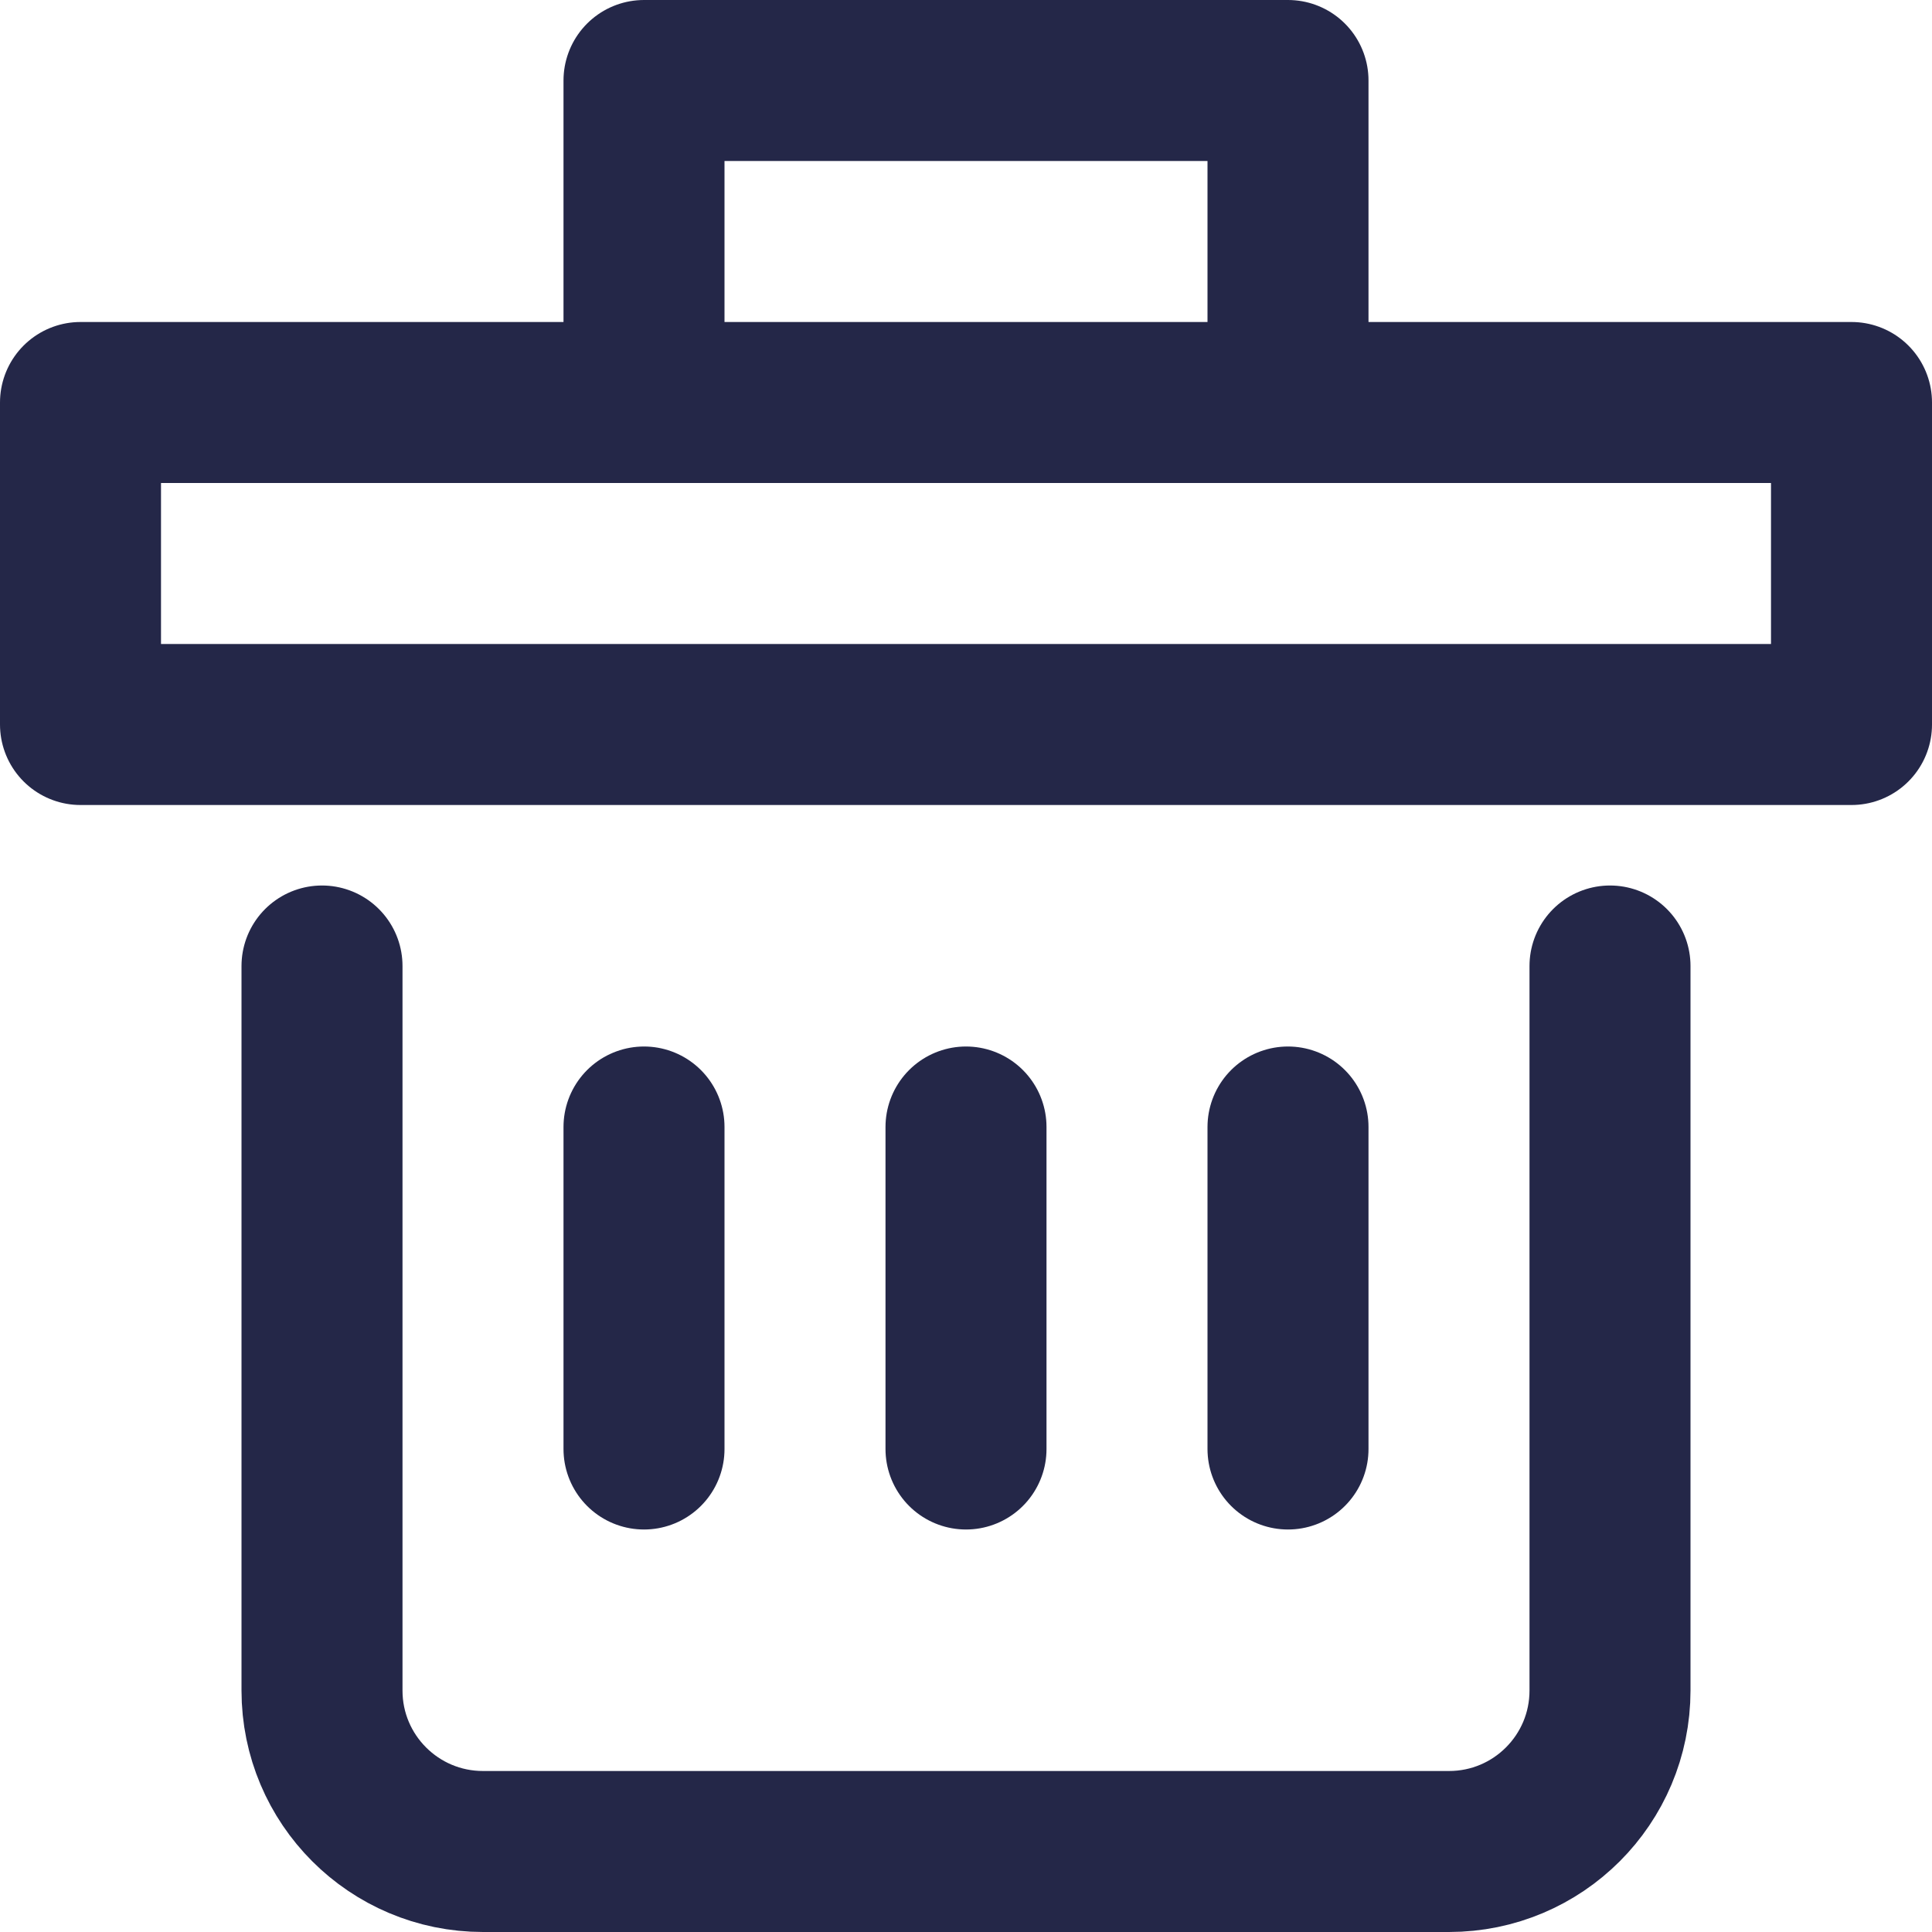 <svg height="24" viewBox="0 0 24 24" width="24" xmlns="http://www.w3.org/2000/svg"><g style="stroke-width:2;fill-rule:evenodd;stroke-linecap:round;stroke-linejoin:round" fill="none" stroke="#242748" transform="translate(1 1)"><path d="m7 4v-4h8v4"/><path d="m19 11v9c0 1.105-.895 2-2 2h-12c-1.105 0-2-.895-2-2v-9"/><path d="m11 13v4"/><path d="m7 13v4"/><path d="m15 13v4"/><path d="m0 4h22v4h-22z"/></g></svg>